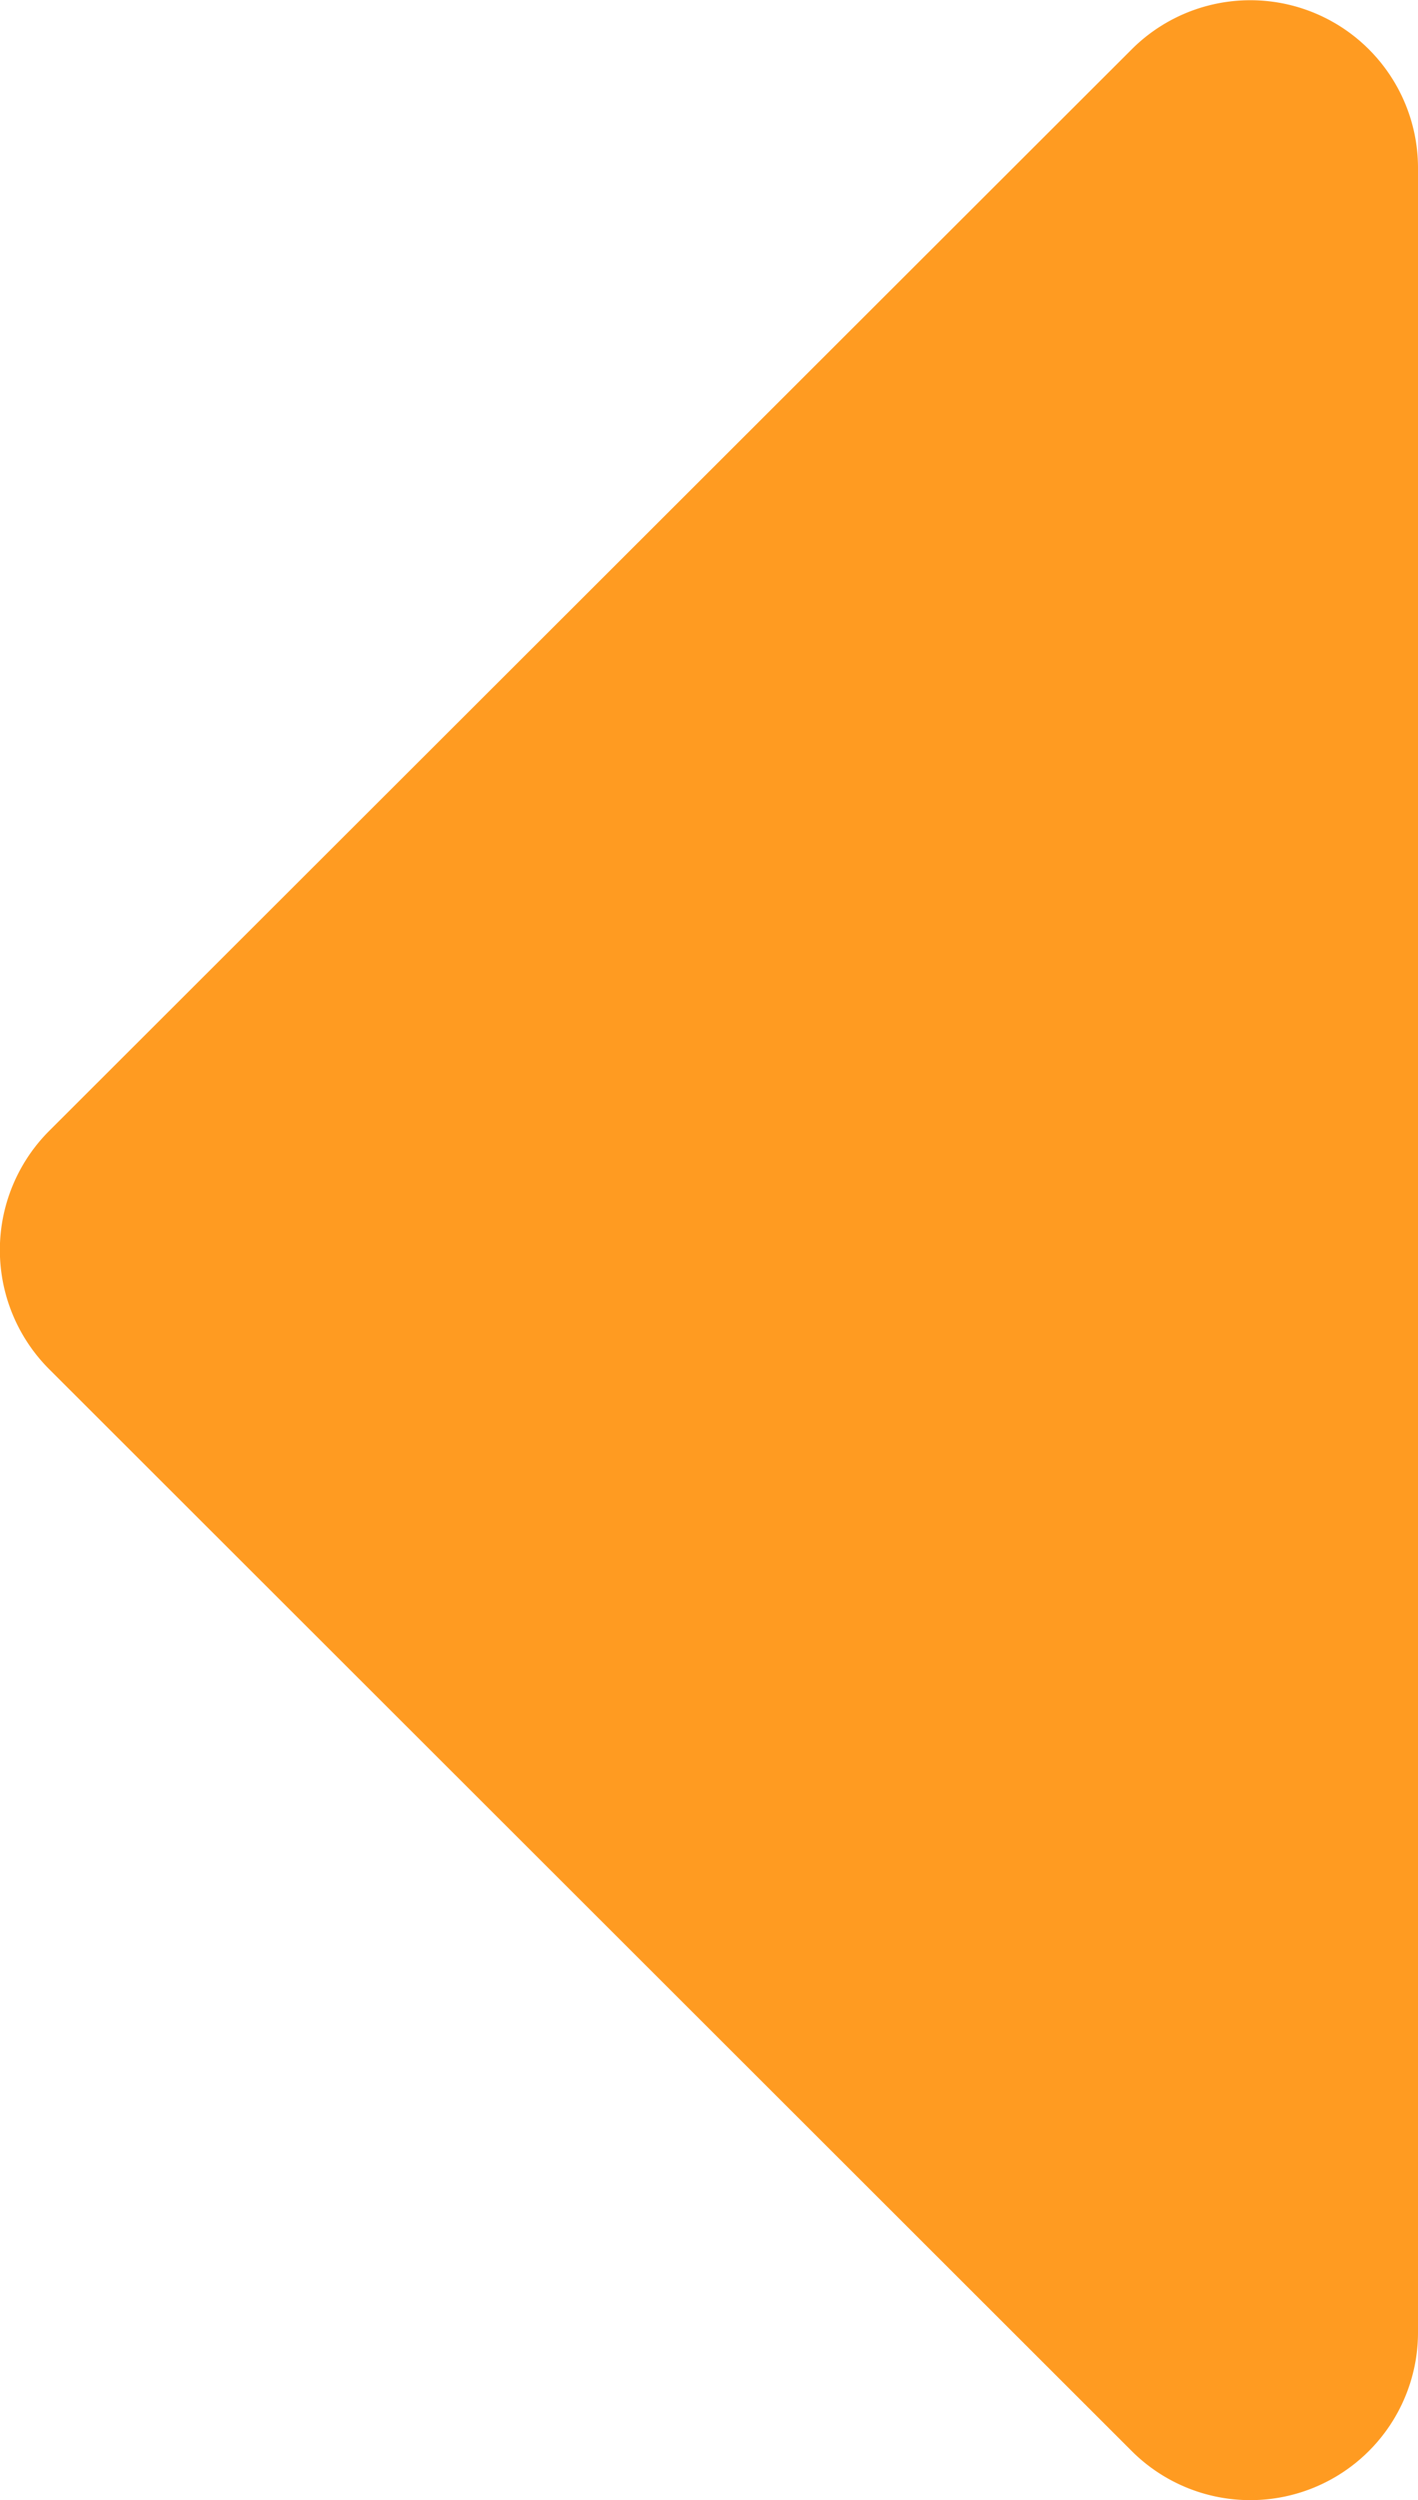 <svg xmlns="http://www.w3.org/2000/svg" width="4.997" height="8.809" viewBox="0 0 4.997 8.809">
  <path id="caret-down-solid" d="M.593,0H8.217a.591.591,0,0,1,.418,1.01L4.824,4.824a.594.594,0,0,1-.839,0L.175,1.01A.591.591,0,0,1,.593,0Z" transform="translate(4.997) rotate(90)" fill="#ff9b21"/>
</svg>

